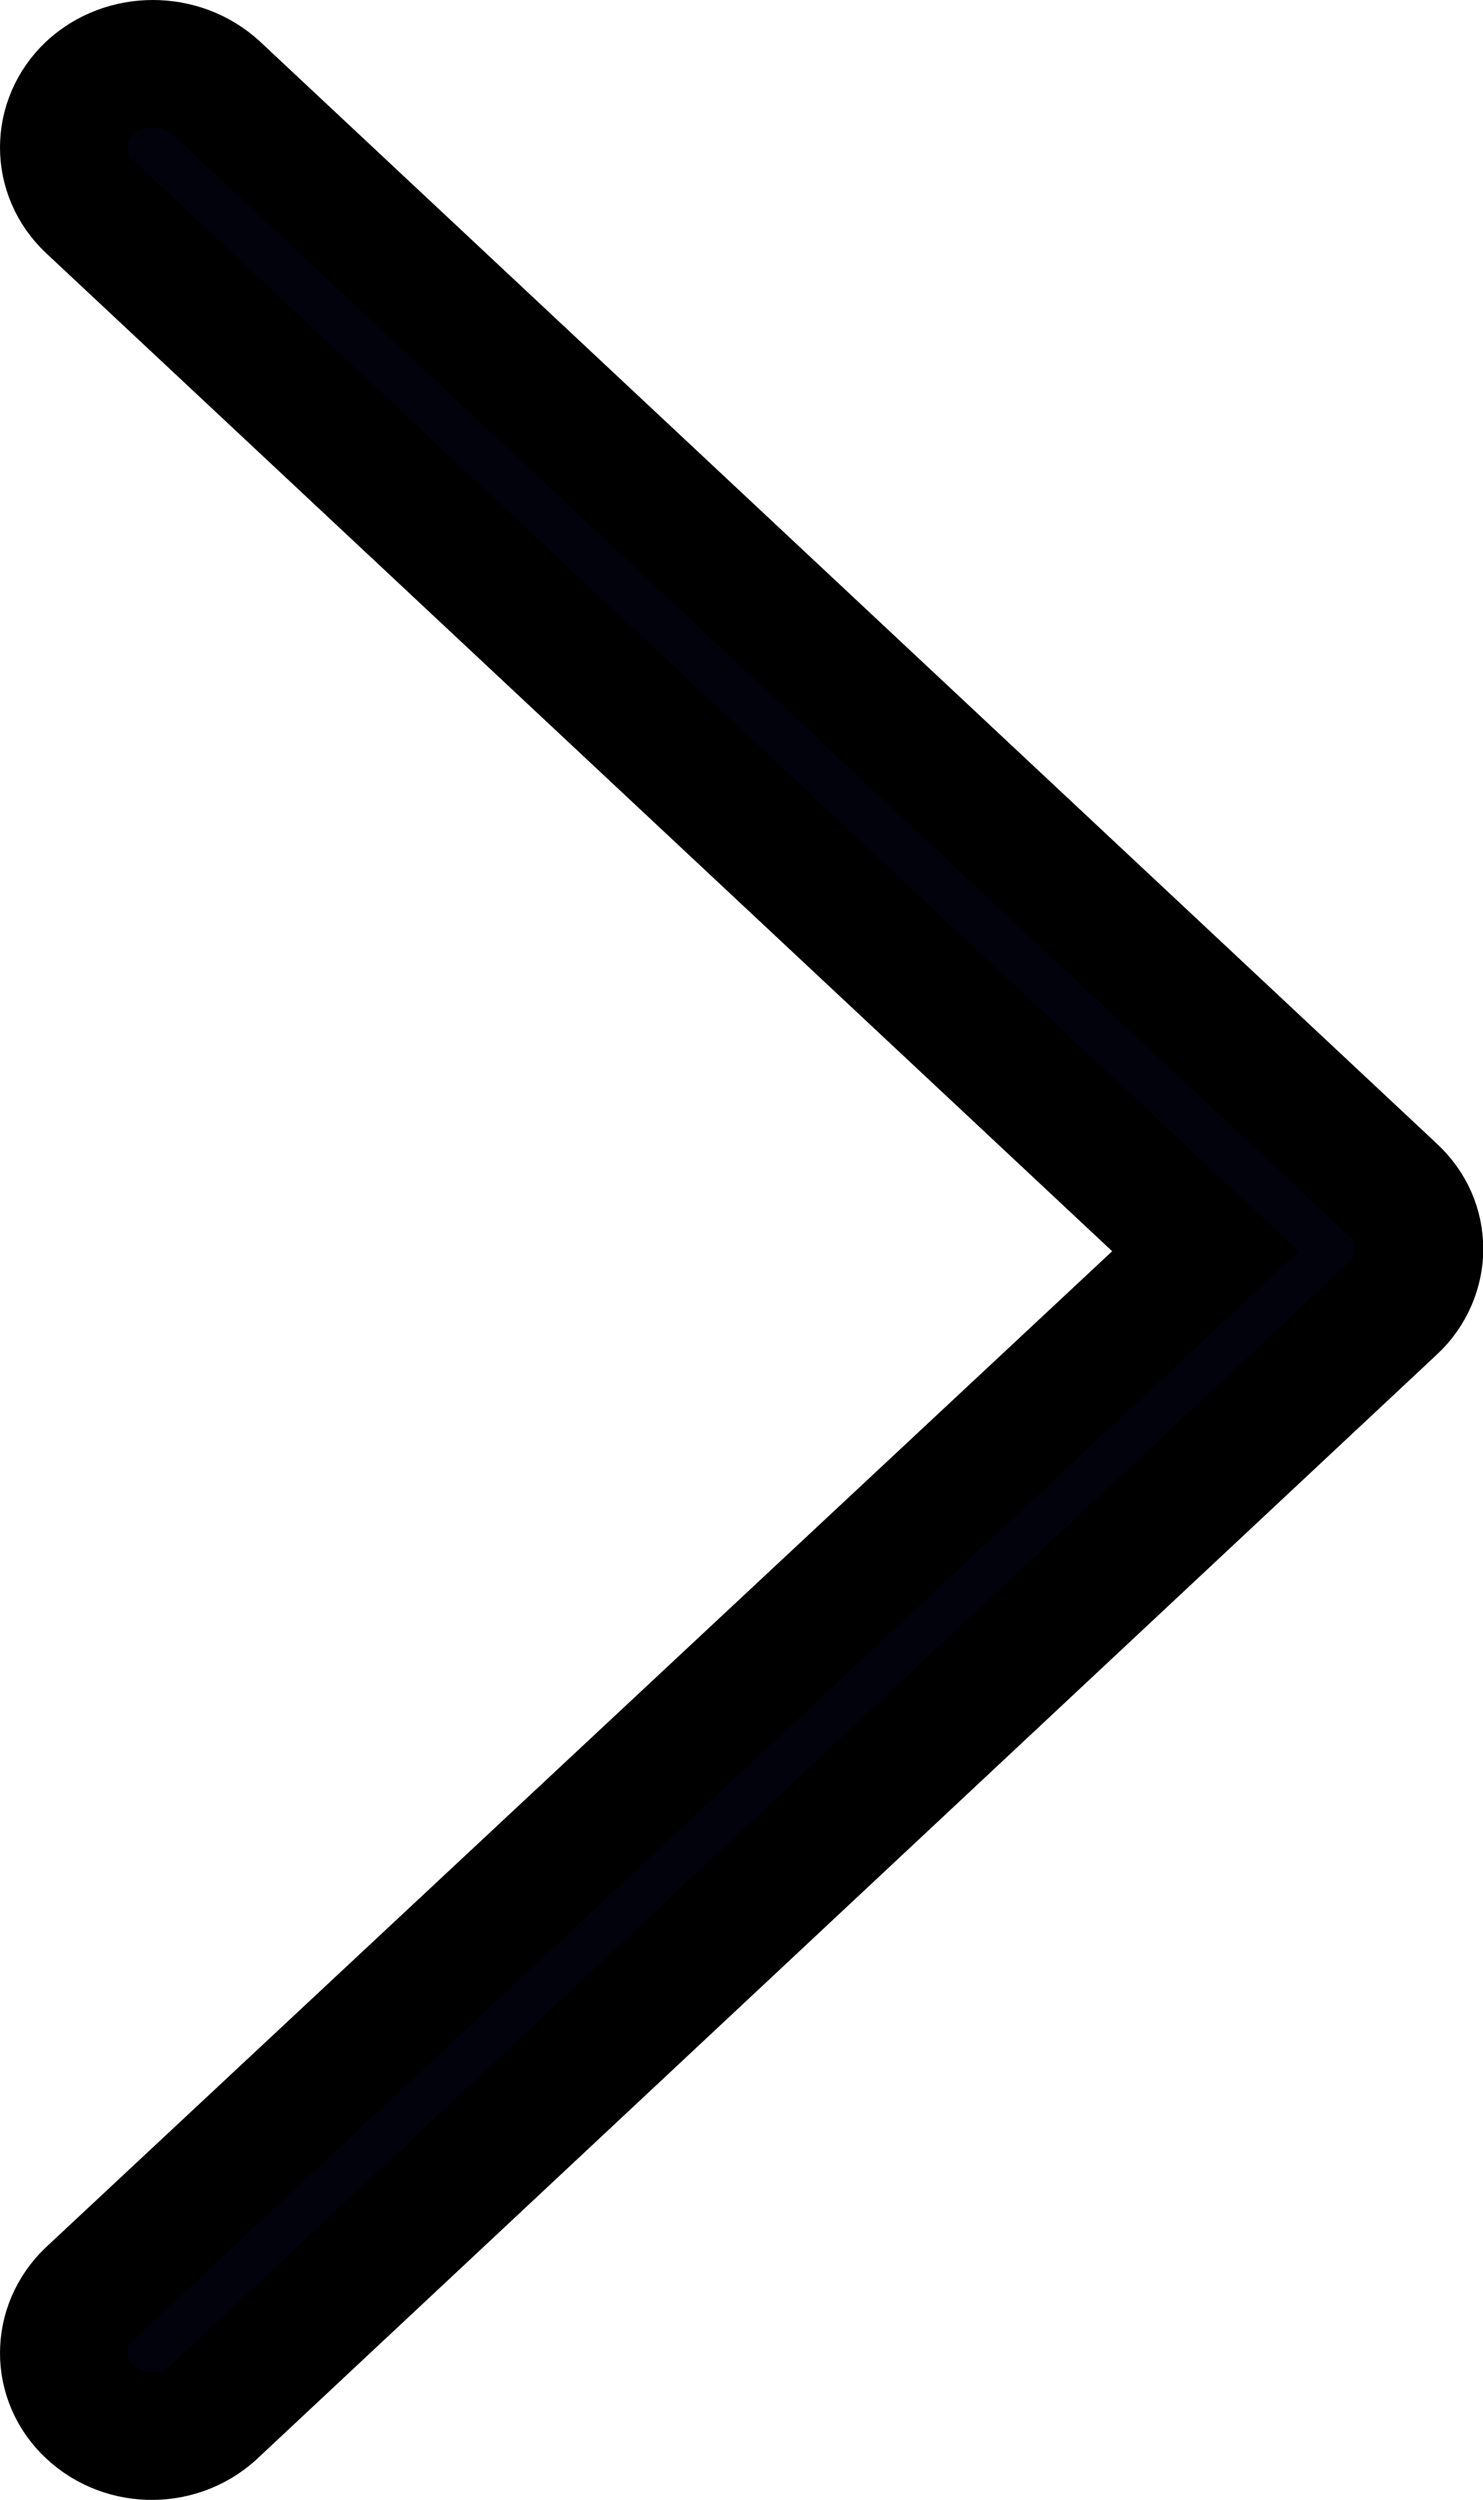 <?xml version="1.0" encoding="utf-8"?>
<!-- Generator: Adobe Illustrator 16.0.0, SVG Export Plug-In . SVG Version: 6.00 Build 0)  -->
<!DOCTYPE svg PUBLIC "-//W3C//DTD SVG 1.1//EN" "http://www.w3.org/Graphics/SVG/1.1/DTD/svg11.dtd">
<svg version="1.1" id="Layer_1" xmlns="http://www.w3.org/2000/svg" xmlns:xlink="http://www.w3.org/1999/xlink" x="0px" y="0px"
	 width="5.827px" height="9.822px" viewBox="0.923 -0.75 5.827 9.822" enable-background="new 0.923 -0.75 5.827 9.822"
	 xml:space="preserve">
<title>A8C381B7-28B6-4297-A5B7-BE634514CB76</title>
<desc>Created with sketchtool.</desc>
<g id="Navigation-_x2F_-main-active" transform="translate(-733, -71)">
	<g id="Navigation">
		<g id="main-nav" transform="translate(135, 55)">
			<g id="Group-3" transform="translate(540, 8)">
				<path id="Shape" fill="#01020C" stroke="#000000" stroke-width="0.5" d="M59.275,16.726c-0.136-0.127-0.136-0.335,0-0.465
					l4.384-4.095l-4.384-4.104c-0.136-0.128-0.136-0.337,0-0.466c0.137-0.128,0.36-0.128,0.499,0l4.623,4.329
					c0.069,0.064,0.104,0.145,0.104,0.233c0,0.08-0.034,0.168-0.104,0.232l-4.623,4.327C59.636,16.855,59.412,16.855,59.275,16.726z
					"/>
			</g>
		</g>
	</g>
</g>
</svg>
